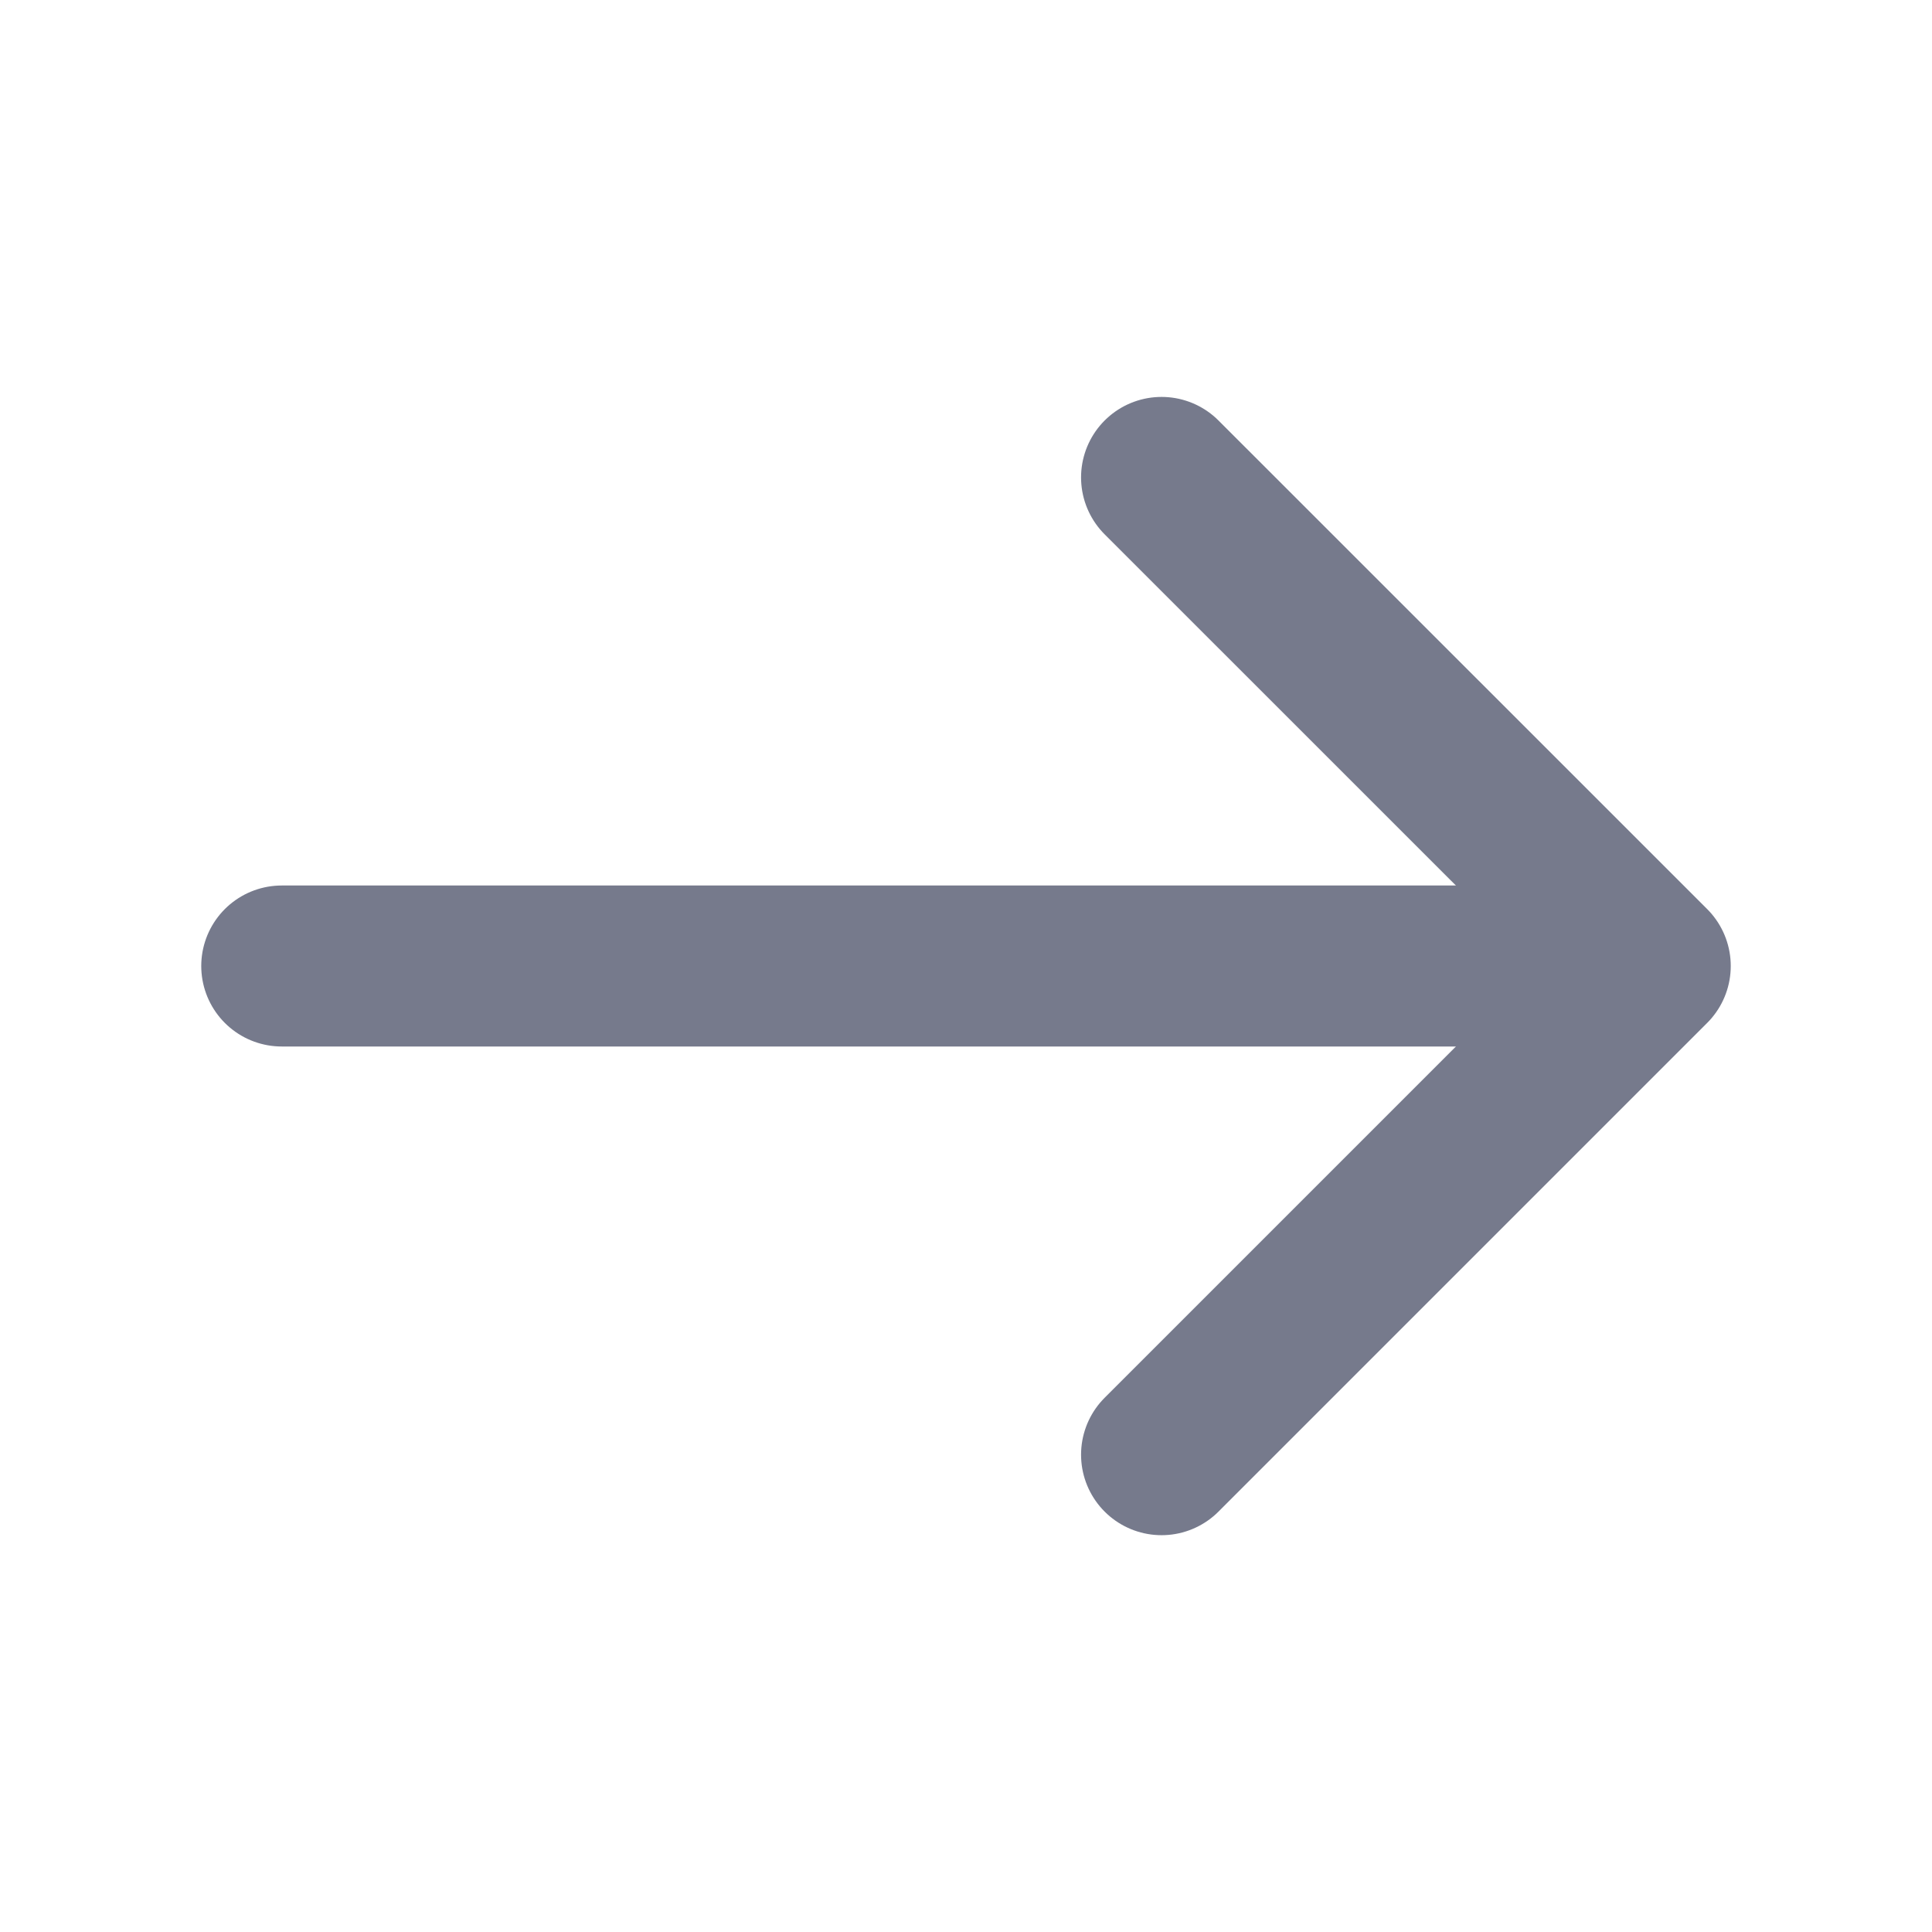 <svg width="18" height="18" viewBox="0 0 18 18" fill="none" xmlns="http://www.w3.org/2000/svg">
<path d="M10.822 4.448L15.375 9L10.822 13.553" stroke="#767A8C" stroke-width="1.5" stroke-miterlimit="10" stroke-linecap="round" stroke-linejoin="round"/>
<path d="M2.625 9H15.248" stroke="#767A8C" stroke-width="1.5" stroke-miterlimit="10" stroke-linecap="round" stroke-linejoin="round"/>
</svg>
